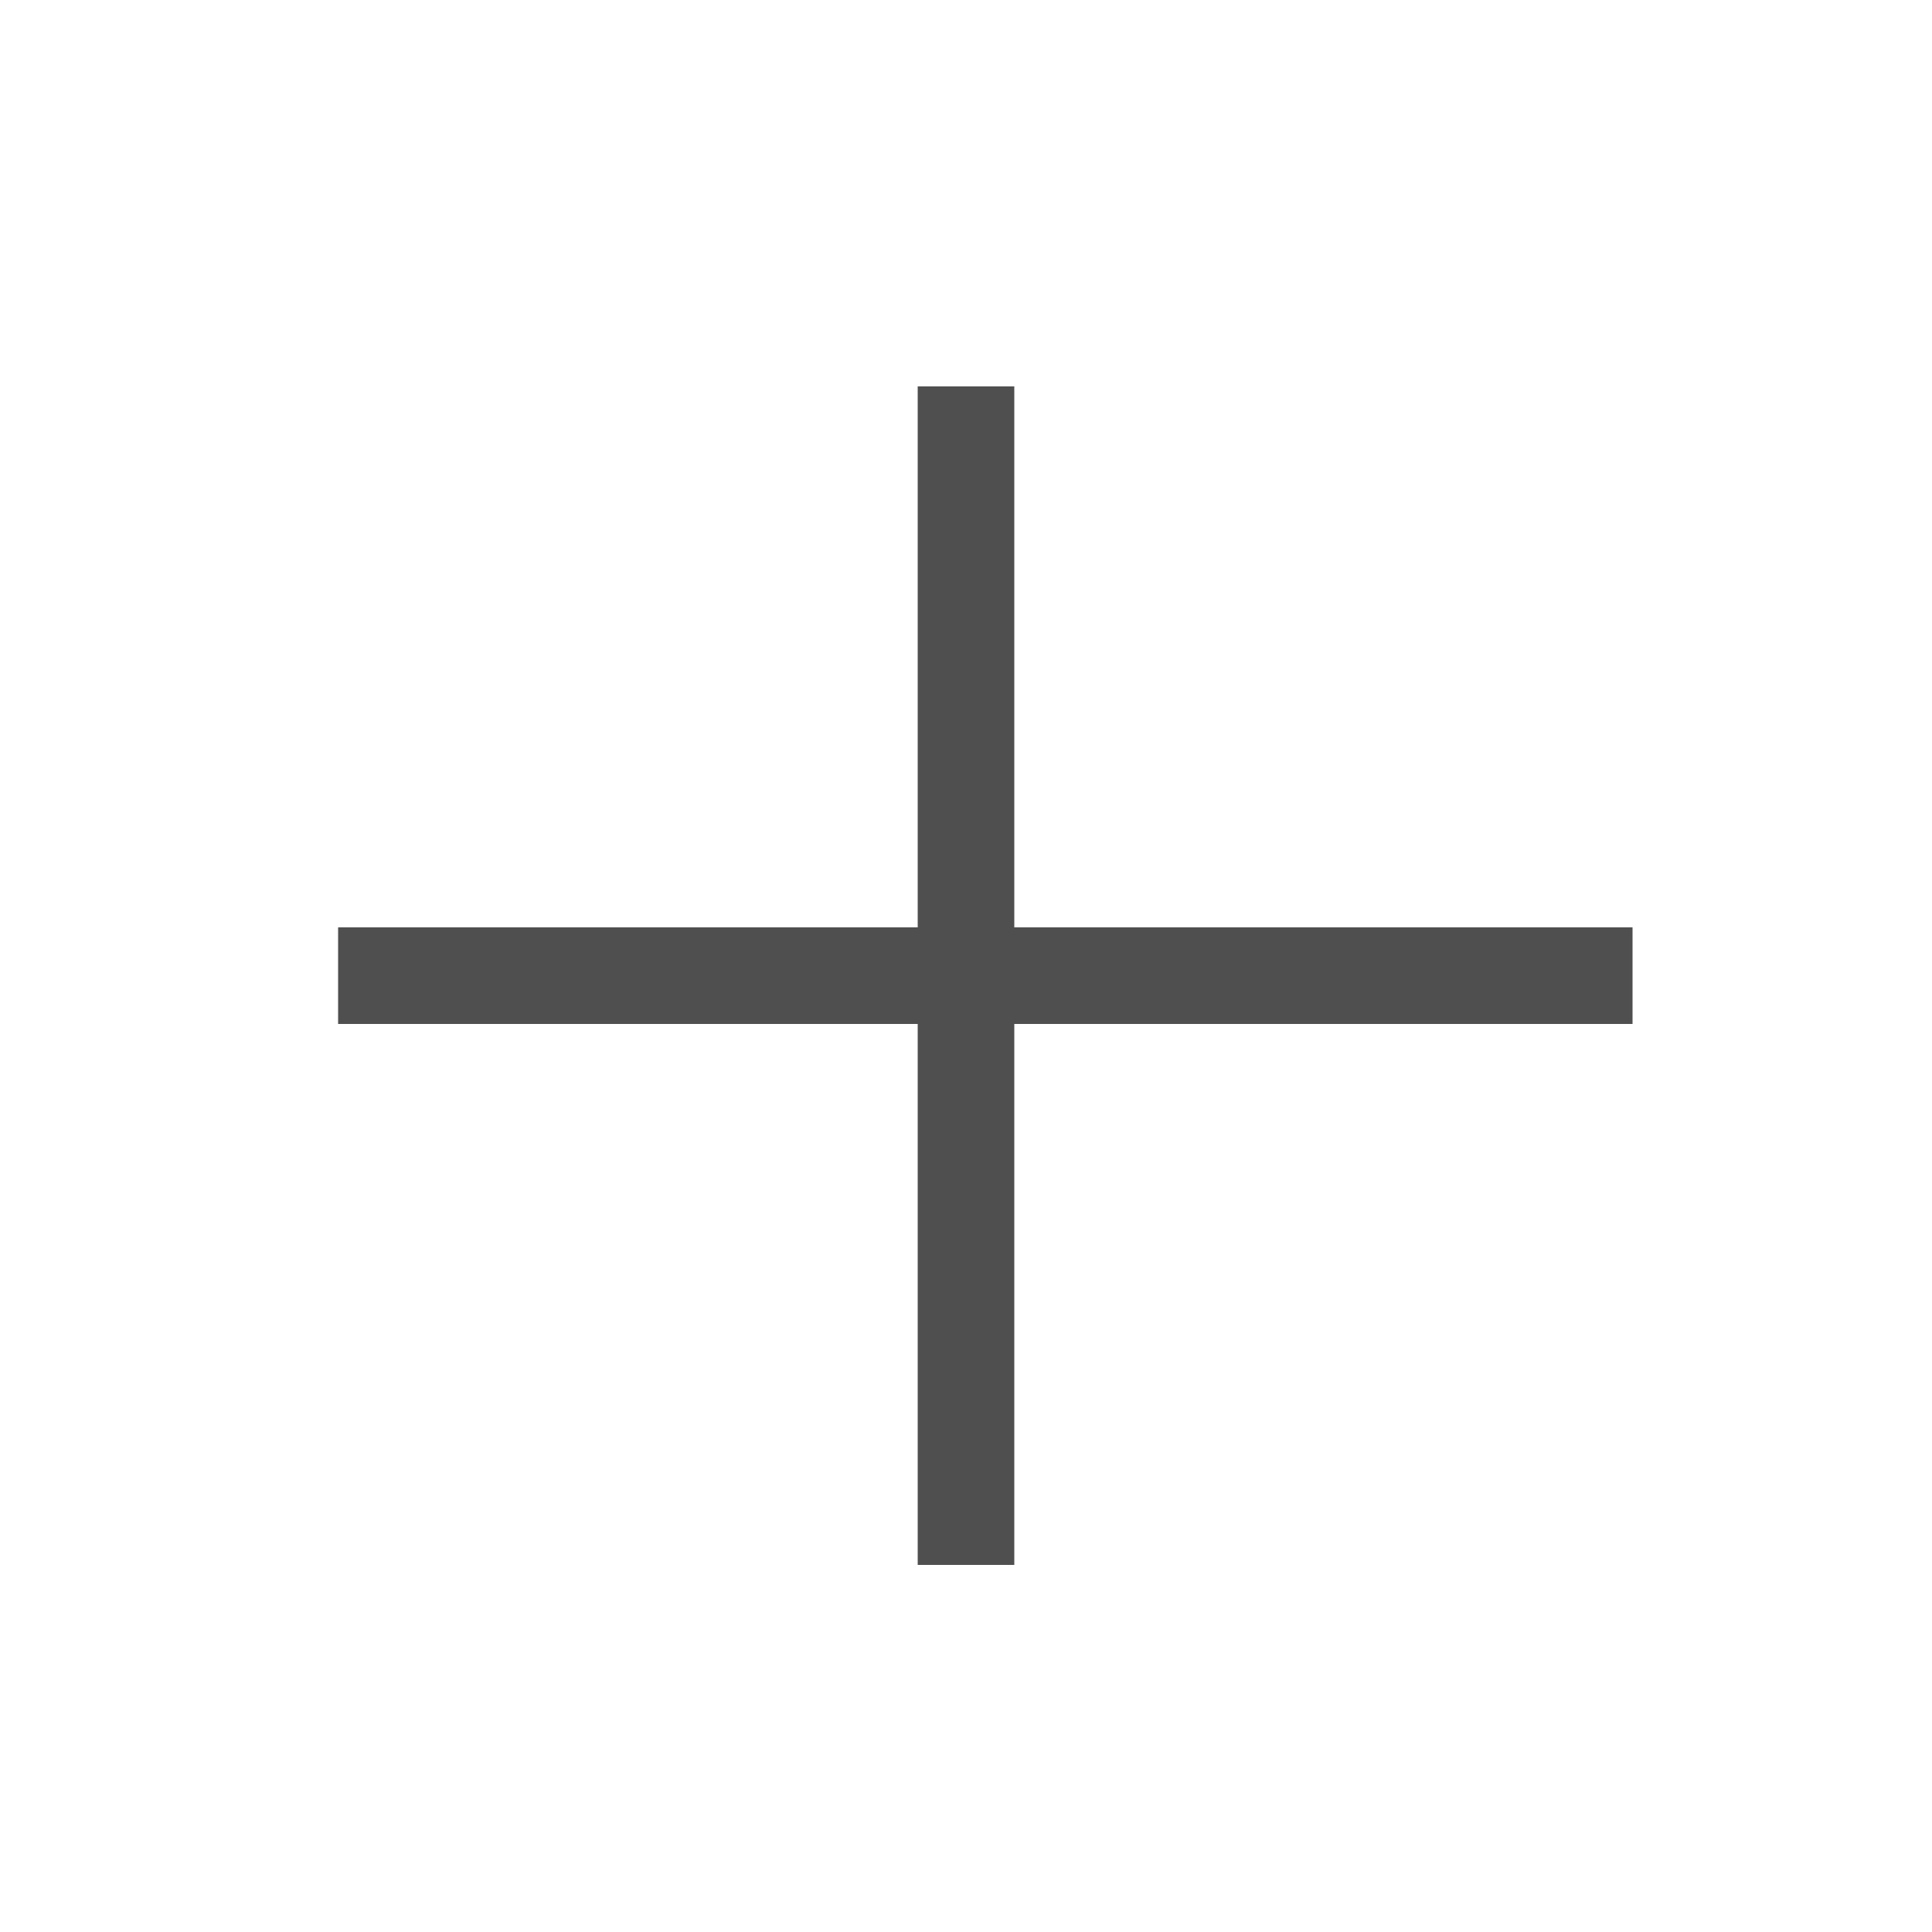 <svg width="40" height="40" viewBox="0 0 40 40" fill="none" xmlns="http://www.w3.org/2000/svg">
<path d="M20 9V31.4" stroke="#4F4F4F" stroke-width="2" stroke-linecap="square" stroke-linejoin="round"/>
<path d="M8 20.2H32.8" stroke="#4F4F4F" stroke-width="2" stroke-linecap="square" stroke-linejoin="round"/>
</svg>
